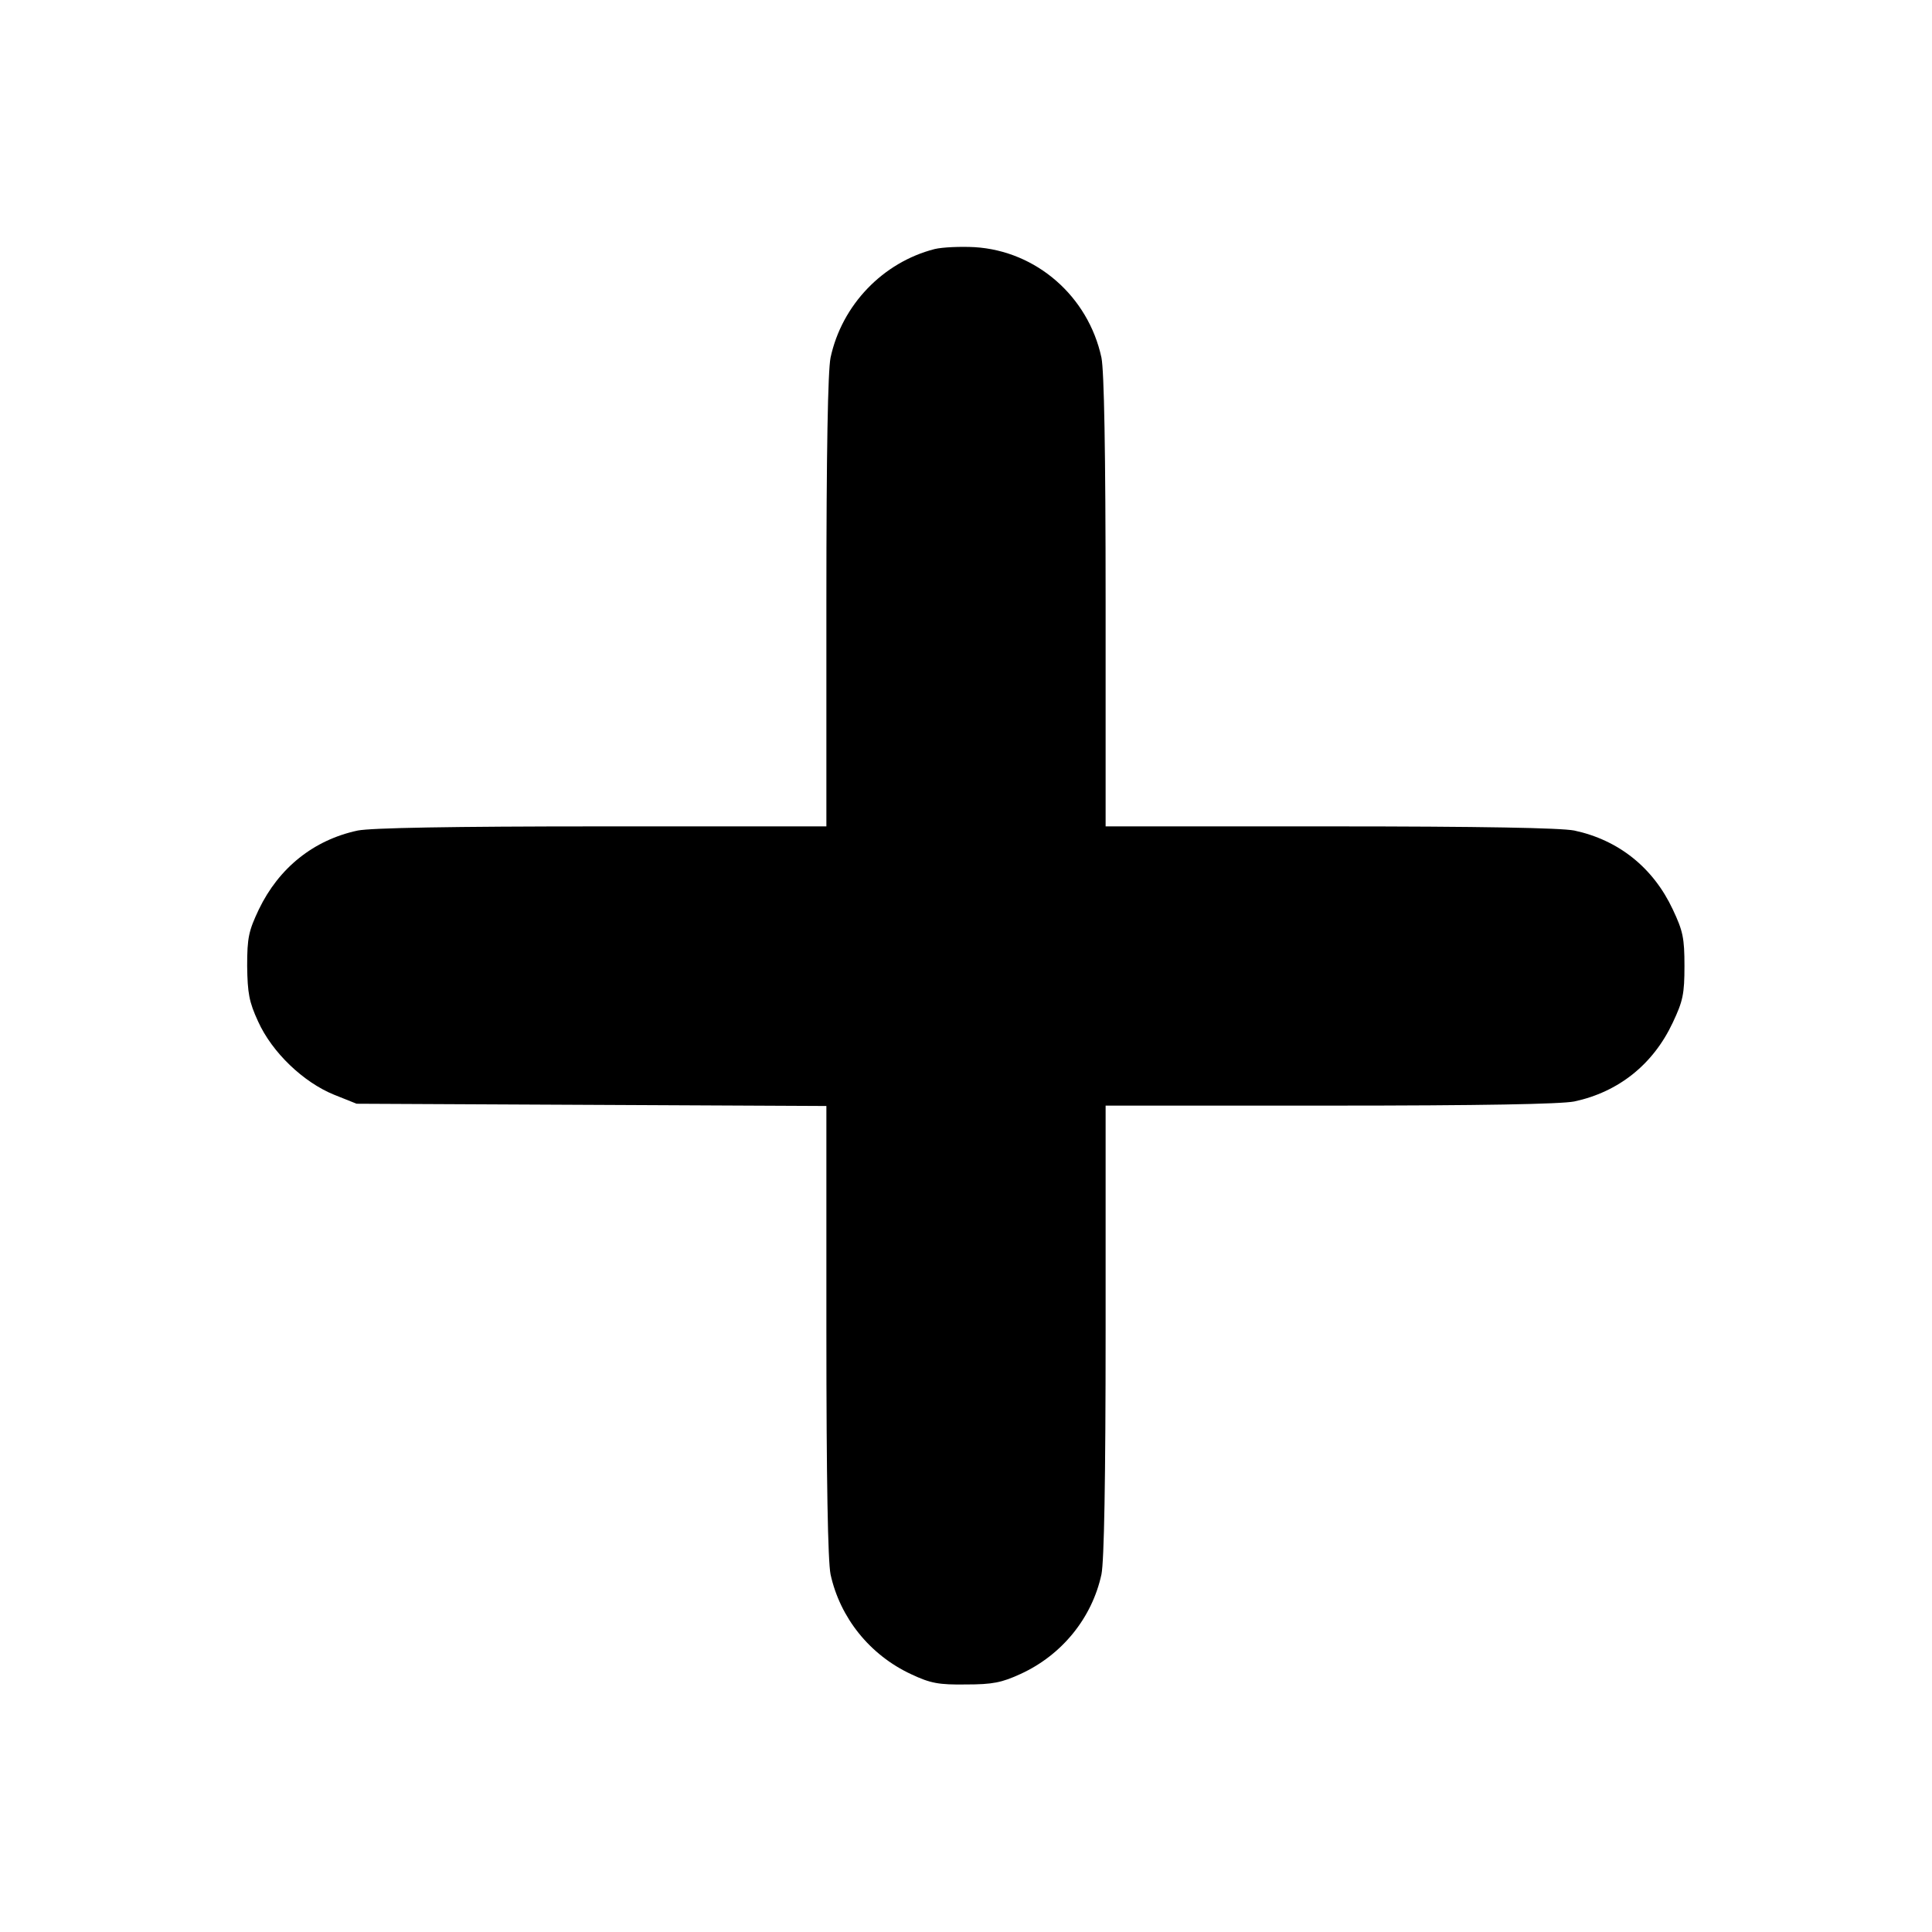 <?xml version="1.0" standalone="no"?>
<!DOCTYPE svg PUBLIC "-//W3C//DTD SVG 20010904//EN"
 "http://www.w3.org/TR/2001/REC-SVG-20010904/DTD/svg10.dtd">
<svg version="1.0" xmlns="http://www.w3.org/2000/svg"
 width="512pt" height="512pt" viewBox="0 0 512 512"
 preserveAspectRatio="xMidYMid meet">

<g transform="translate(0,512) scale(0.1,-0.1)"
fill="#000000" stroke="none">
<path d="M2477 4460 c-137 -35 -246 -148 -276 -288 -7 -36 -11 -245 -11 -647
l0 -595 -595 0 c-402 0 -611 -4 -647 -11 -117 -25 -209 -99 -262 -209 -27 -57
-31 -75 -31 -150 1 -72 5 -95 29 -147 37 -82 120 -161 201 -194 l60 -24 623
-3 622 -3 0 -594 c0 -402 4 -611 11 -647 25 -115 104 -214 214 -265 51 -24 73
-28 145 -27 71 0 95 5 145 28 109 50 189 148 214 264 7 36 11 245 11 647 l0
595 595 0 c402 0 611 4 647 11 117 25 209 98 261 209 27 57 31 76 31 150 0 74
-4 93 -31 150 -52 111 -144 184 -261 209 -36 7 -245 11 -647 11 l-595 0 0 595
c0 402 -4 611 -11 647 -35 163 -173 283 -336 293 -37 2 -85 0 -106 -5z"/>
</g>
</svg>
